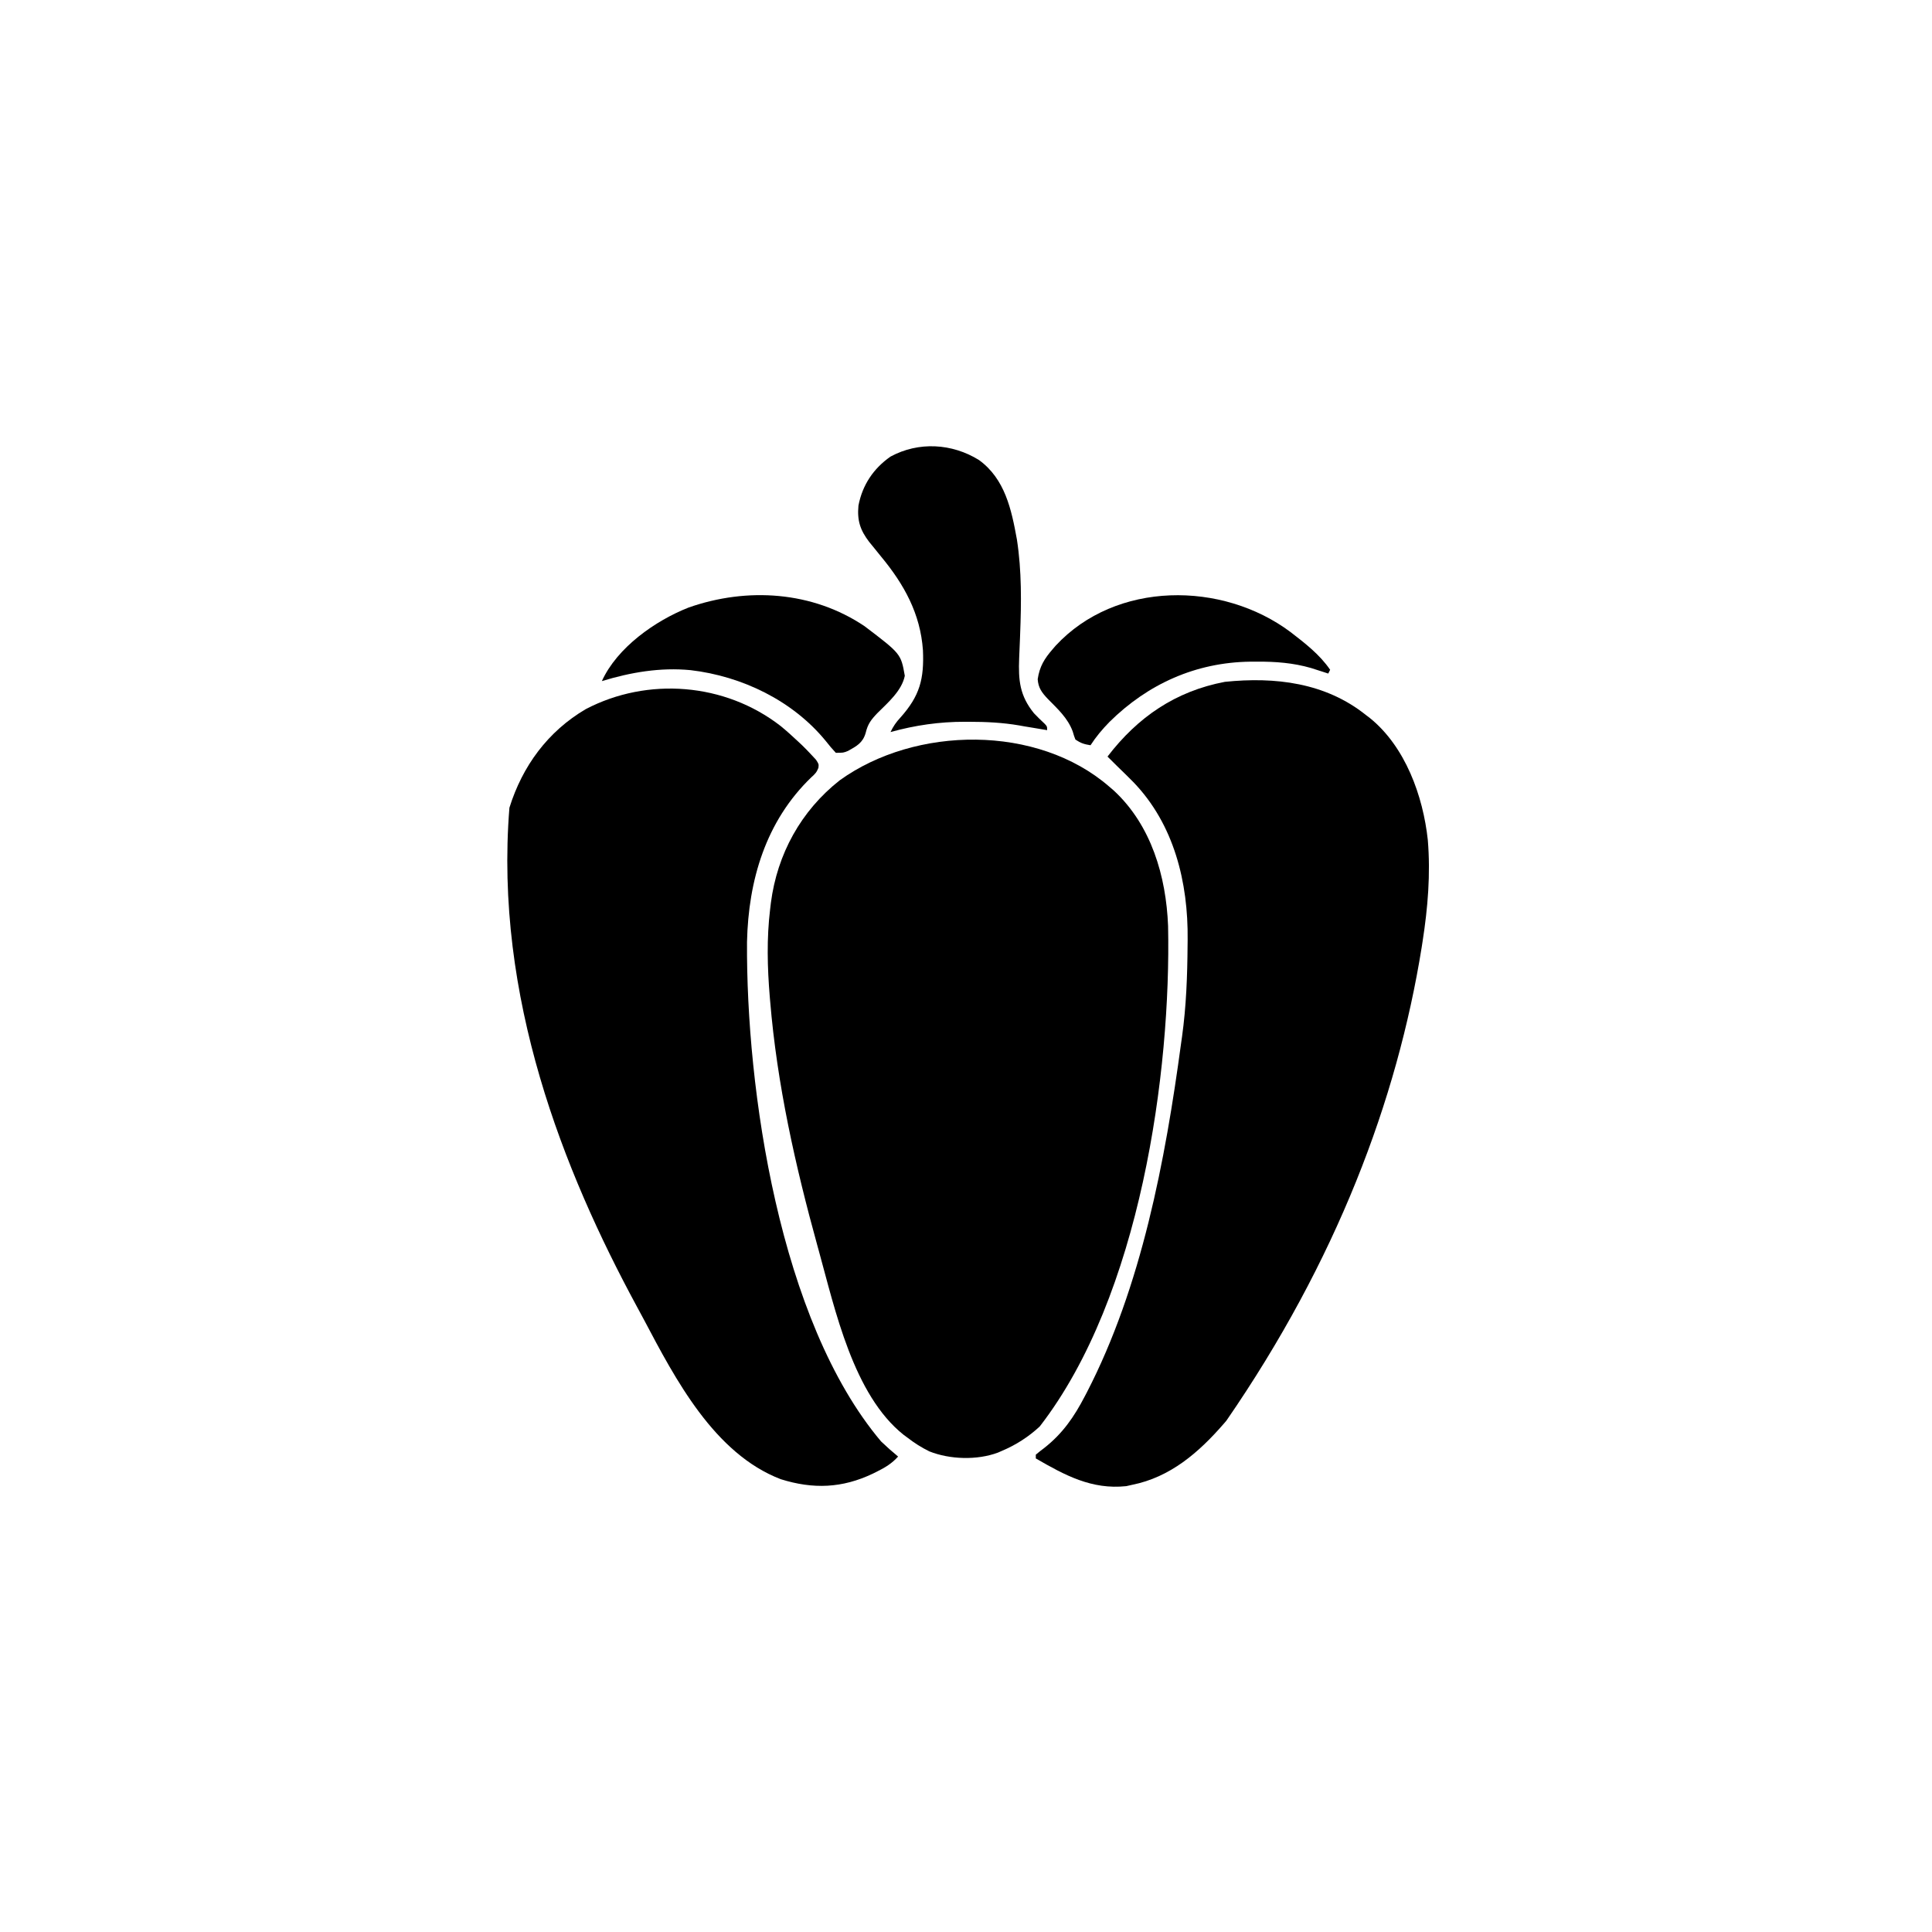 <svg width="300" height="300" viewBox="0 0 300 300" fill="none" xmlns="http://www.w3.org/2000/svg">
<path d="M172.265 122.168C172.609 122.463 172.609 122.463 172.961 122.765C178.772 128.153 181.078 136.073 181.379 143.783C181.856 166.307 177.146 201.237 161.454 221.496C159.737 223.1 157.733 224.387 155.566 225.293C155.268 225.424 155.268 225.424 154.965 225.558C151.722 226.768 147.5 226.637 144.307 225.369C143.083 224.768 141.995 224.076 140.917 223.242C140.726 223.102 140.534 222.962 140.337 222.817C132.509 216.614 129.67 203.354 127.148 194.238C127.085 194.011 127.022 193.783 126.957 193.549C123.496 181.019 120.663 168.411 119.586 155.438C119.567 155.217 119.548 154.997 119.529 154.769C119.154 150.228 119.038 145.707 119.586 141.174C119.624 140.85 119.663 140.525 119.703 140.191C120.686 132.62 124.376 125.899 130.398 121.162C142.145 112.708 161.085 112.453 172.265 122.168Z" fill="black"/>
<path d="M212.109 111.035C212.409 111.264 212.409 111.264 212.715 111.496C218.22 115.946 220.979 123.608 221.711 130.446C222.148 135.73 221.712 140.968 220.898 146.191C220.851 146.495 220.804 146.799 220.756 147.111C216.946 170.833 207.517 195.815 190.43 220.606C190.29 220.768 190.151 220.931 190.007 221.098C186.141 225.547 181.713 229.388 175.781 230.566C175.485 230.633 175.189 230.699 174.884 230.768C169.515 231.339 165.344 229.069 160.84 226.465C160.84 226.272 160.84 226.078 160.84 225.879C161.266 225.515 161.709 225.17 162.158 224.835C165.013 222.588 166.799 219.998 168.457 216.797C168.609 216.506 168.609 216.506 168.765 216.21C177.252 199.786 180.942 180.202 183.398 162.012C183.447 161.67 183.495 161.329 183.545 160.978C184.203 156.24 184.372 151.535 184.406 146.759C184.411 146.345 184.411 146.345 184.416 145.922C184.514 137.035 182.319 128 175.979 121.437C175.183 120.629 174.373 119.836 173.556 119.05C173.021 118.533 172.496 118.008 171.973 117.481C176.687 111.328 182.544 107.334 190.195 105.876C198.007 105.073 205.825 106.001 212.109 111.035Z" fill="black"/>
<path d="M121.209 112.729C122.148 113.497 123.042 114.306 123.927 115.137C124.248 115.438 124.248 115.438 124.575 115.746C125.058 116.215 125.522 116.693 125.977 117.188C126.219 117.447 126.461 117.707 126.71 117.975C127.149 118.652 127.149 118.652 127.084 119.227C126.821 119.917 126.545 120.197 125.996 120.685C118.91 127.495 116.205 136.689 115.996 146.269C115.85 169.009 120.989 205.09 136.817 223.828C137.669 224.644 138.544 225.421 139.454 226.172C138.504 227.247 137.427 227.884 136.158 228.516C135.851 228.668 135.851 228.668 135.538 228.824C130.77 231.099 126.266 231.264 121.237 229.689C110.907 225.729 104.869 214.151 100.011 204.956C99.637 204.25 99.257 203.547 98.874 202.846C87.522 181.873 76.737 154.851 79.102 125.425C81.126 118.942 85.073 113.571 90.956 110.113C100.559 105.089 112.57 106.021 121.209 112.729Z" fill="black"/>
<path d="M152.012 71.43C156.061 74.368 157.059 79.105 157.908 83.79C158.659 88.663 158.595 93.561 158.406 98.473C158.398 98.681 158.391 98.889 158.383 99.104C158.345 100.142 158.303 101.179 158.254 102.217C158.118 105.659 158.349 108.021 160.545 110.743C161.084 111.309 161.632 111.852 162.209 112.38C162.596 112.793 162.596 112.793 162.596 113.379C162.386 113.344 162.177 113.308 161.961 113.272C161.523 113.198 161.523 113.198 161.076 113.123C160.794 113.075 160.512 113.028 160.221 112.979C159.656 112.887 159.656 112.887 159.08 112.793C158.681 112.721 158.681 112.721 158.274 112.647C155.674 112.2 153.122 112.08 150.492 112.079C150.277 112.078 150.062 112.077 149.841 112.077C145.86 112.072 142.125 112.611 138.279 113.672C138.704 112.787 139.147 112.14 139.817 111.42C142.841 108.036 143.506 105.42 143.314 100.976C142.916 95.283 140.385 90.738 136.815 86.426C136.38 85.89 135.947 85.353 135.514 84.815C135.334 84.594 135.153 84.374 134.966 84.147C133.567 82.311 133.084 80.83 133.299 78.516C133.906 75.321 135.616 72.76 138.279 70.899C142.634 68.539 147.822 68.834 152.012 71.43Z" fill="black"/>
<path d="M134.259 97.243C139.895 101.525 139.895 101.525 140.497 104.937C140.03 107.27 137.854 109.119 136.23 110.742C135.239 111.781 134.752 112.424 134.418 113.818C133.972 115.348 133.027 115.854 131.681 116.602C130.957 116.894 130.957 116.894 129.785 116.894C129.216 116.291 128.717 115.697 128.21 115.045C123.08 108.785 115.226 105.003 107.245 104.062C102.528 103.608 97.965 104.389 93.457 105.761C95.825 100.547 101.742 96.378 106.934 94.335C116.02 91.149 126.17 91.798 134.259 97.243Z" fill="black"/>
<path d="M200.391 98.144C202.618 99.859 204.946 101.655 206.543 104.004C206.446 104.197 206.35 104.39 206.25 104.59C206.012 104.512 205.775 104.434 205.53 104.354C205.206 104.25 204.881 104.147 204.547 104.04C204.073 103.887 204.073 103.887 203.589 103.731C200.807 102.93 198.096 102.726 195.209 102.74C194.666 102.743 194.666 102.743 194.112 102.745C185.691 102.857 178.233 106.203 172.266 112.115C171.159 113.253 170.195 114.389 169.336 115.722C168.347 115.562 167.847 115.413 166.992 114.843C166.774 114.279 166.774 114.279 166.571 113.58C165.795 111.48 164.222 110.077 162.687 108.509C161.778 107.548 161.224 106.808 161.133 105.468C161.425 103.486 162.173 102.279 163.477 100.781C163.621 100.613 163.765 100.444 163.914 100.271C173.278 90.161 189.813 90.226 200.391 98.144Z" fill="black"/>
</svg>

